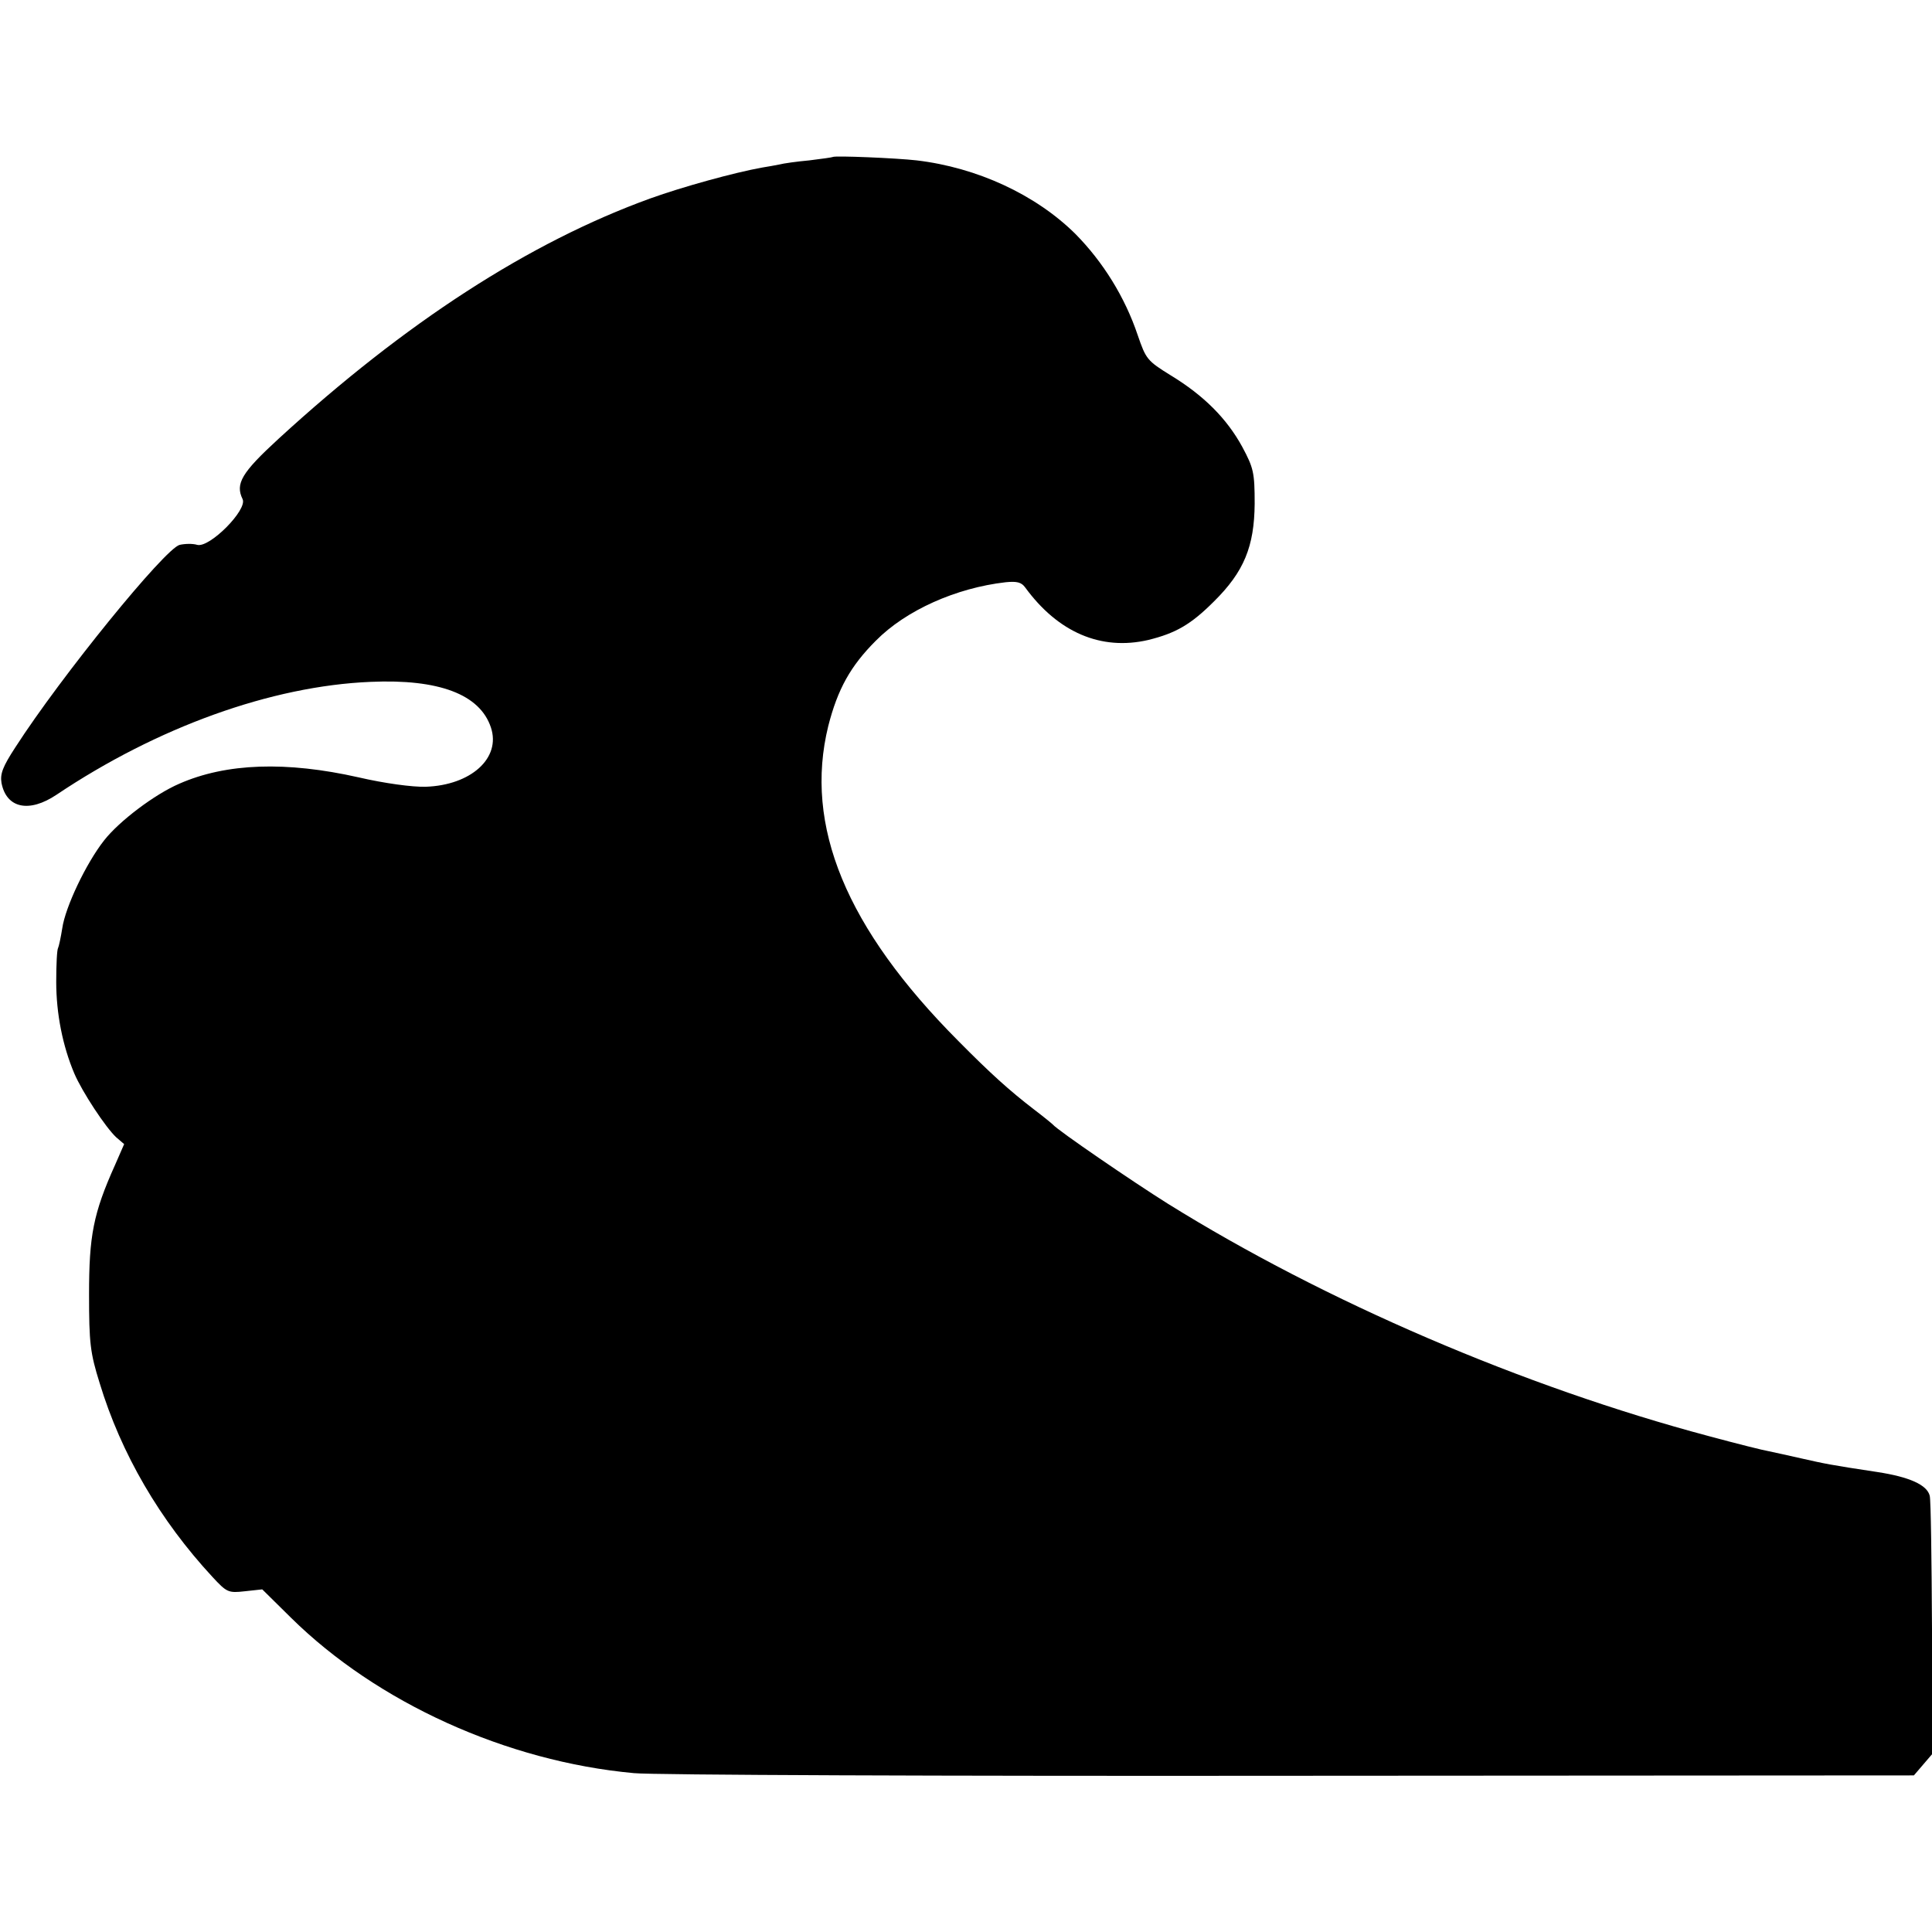 <?xml version="1.0" standalone="no"?>
<!DOCTYPE svg PUBLIC "-//W3C//DTD SVG 20010904//EN"
 "http://www.w3.org/TR/2001/REC-SVG-20010904/DTD/svg10.dtd">
<svg version="1.0" xmlns="http://www.w3.org/2000/svg"
 width="512pt" height="512pt" viewBox="0 0 512 512"
 preserveAspectRatio="xMidYMid meet">
<g transform="translate(0,512) scale(0.1,-0.1)"
fill="#000000" stroke="none">
<path d="M2207 4704 c-1 -1 -29 -5 -62 -9 -33 -3 -69 -8 -80 -11 -11 -2 -31
-6 -45 -8 -73 -13 -211 -51 -297 -82 -320 -116 -648 -328 -985 -637 -98 -90
-115 -119 -95 -160 13 -28 -87 -129 -120 -121 -13 4 -34 3 -47 0 -39 -10 -314
-348 -435 -536 -34 -52 -41 -71 -37 -95 13 -67 73 -80 146 -31 267 179 569
288 832 299 181 8 290 -33 319 -121 27 -81 -53 -153 -173 -157 -35 -1 -109 9
-178 25 -191 43 -350 38 -475 -17 -65 -28 -159 -99 -199 -150 -48 -61 -103
-177 -111 -233 -4 -25 -9 -48 -11 -52 -3 -4 -5 -44 -5 -90 0 -84 17 -170 48
-243 21 -49 83 -143 111 -169 l21 -18 -24 -55 c-58 -129 -69 -188 -69 -343 0
-129 3 -155 28 -235 57 -188 160 -364 299 -514 38 -41 42 -43 86 -38 l46 5 76
-75 c228 -225 571 -381 909 -412 47 -5 829 -8 1738 -7 l1654 1 24 28 24 28 0
332 c-1 183 -3 342 -6 353 -7 29 -54 50 -139 63 -126 19 -139 22 -201 36 -34
8 -73 16 -86 19 -13 2 -85 20 -159 40 -492 131 -1018 357 -1434 616 -91 57
-293 195 -305 210 -3 3 -25 21 -50 40 -65 50 -115 95 -200 181 -298 299 -410
571 -345 835 25 98 59 159 126 226 80 81 213 140 344 155 30 3 42 0 52 -14 87
-119 201 -168 326 -139 73 18 113 41 174 102 80 79 107 146 108 259 0 83 -3
95 -33 151 -41 75 -102 136 -189 189 -63 39 -66 43 -88 107 -34 101 -92 194
-165 268 -105 104 -260 176 -421 195 -52 6 -217 13 -222 9z"/>
</g>
</svg>
